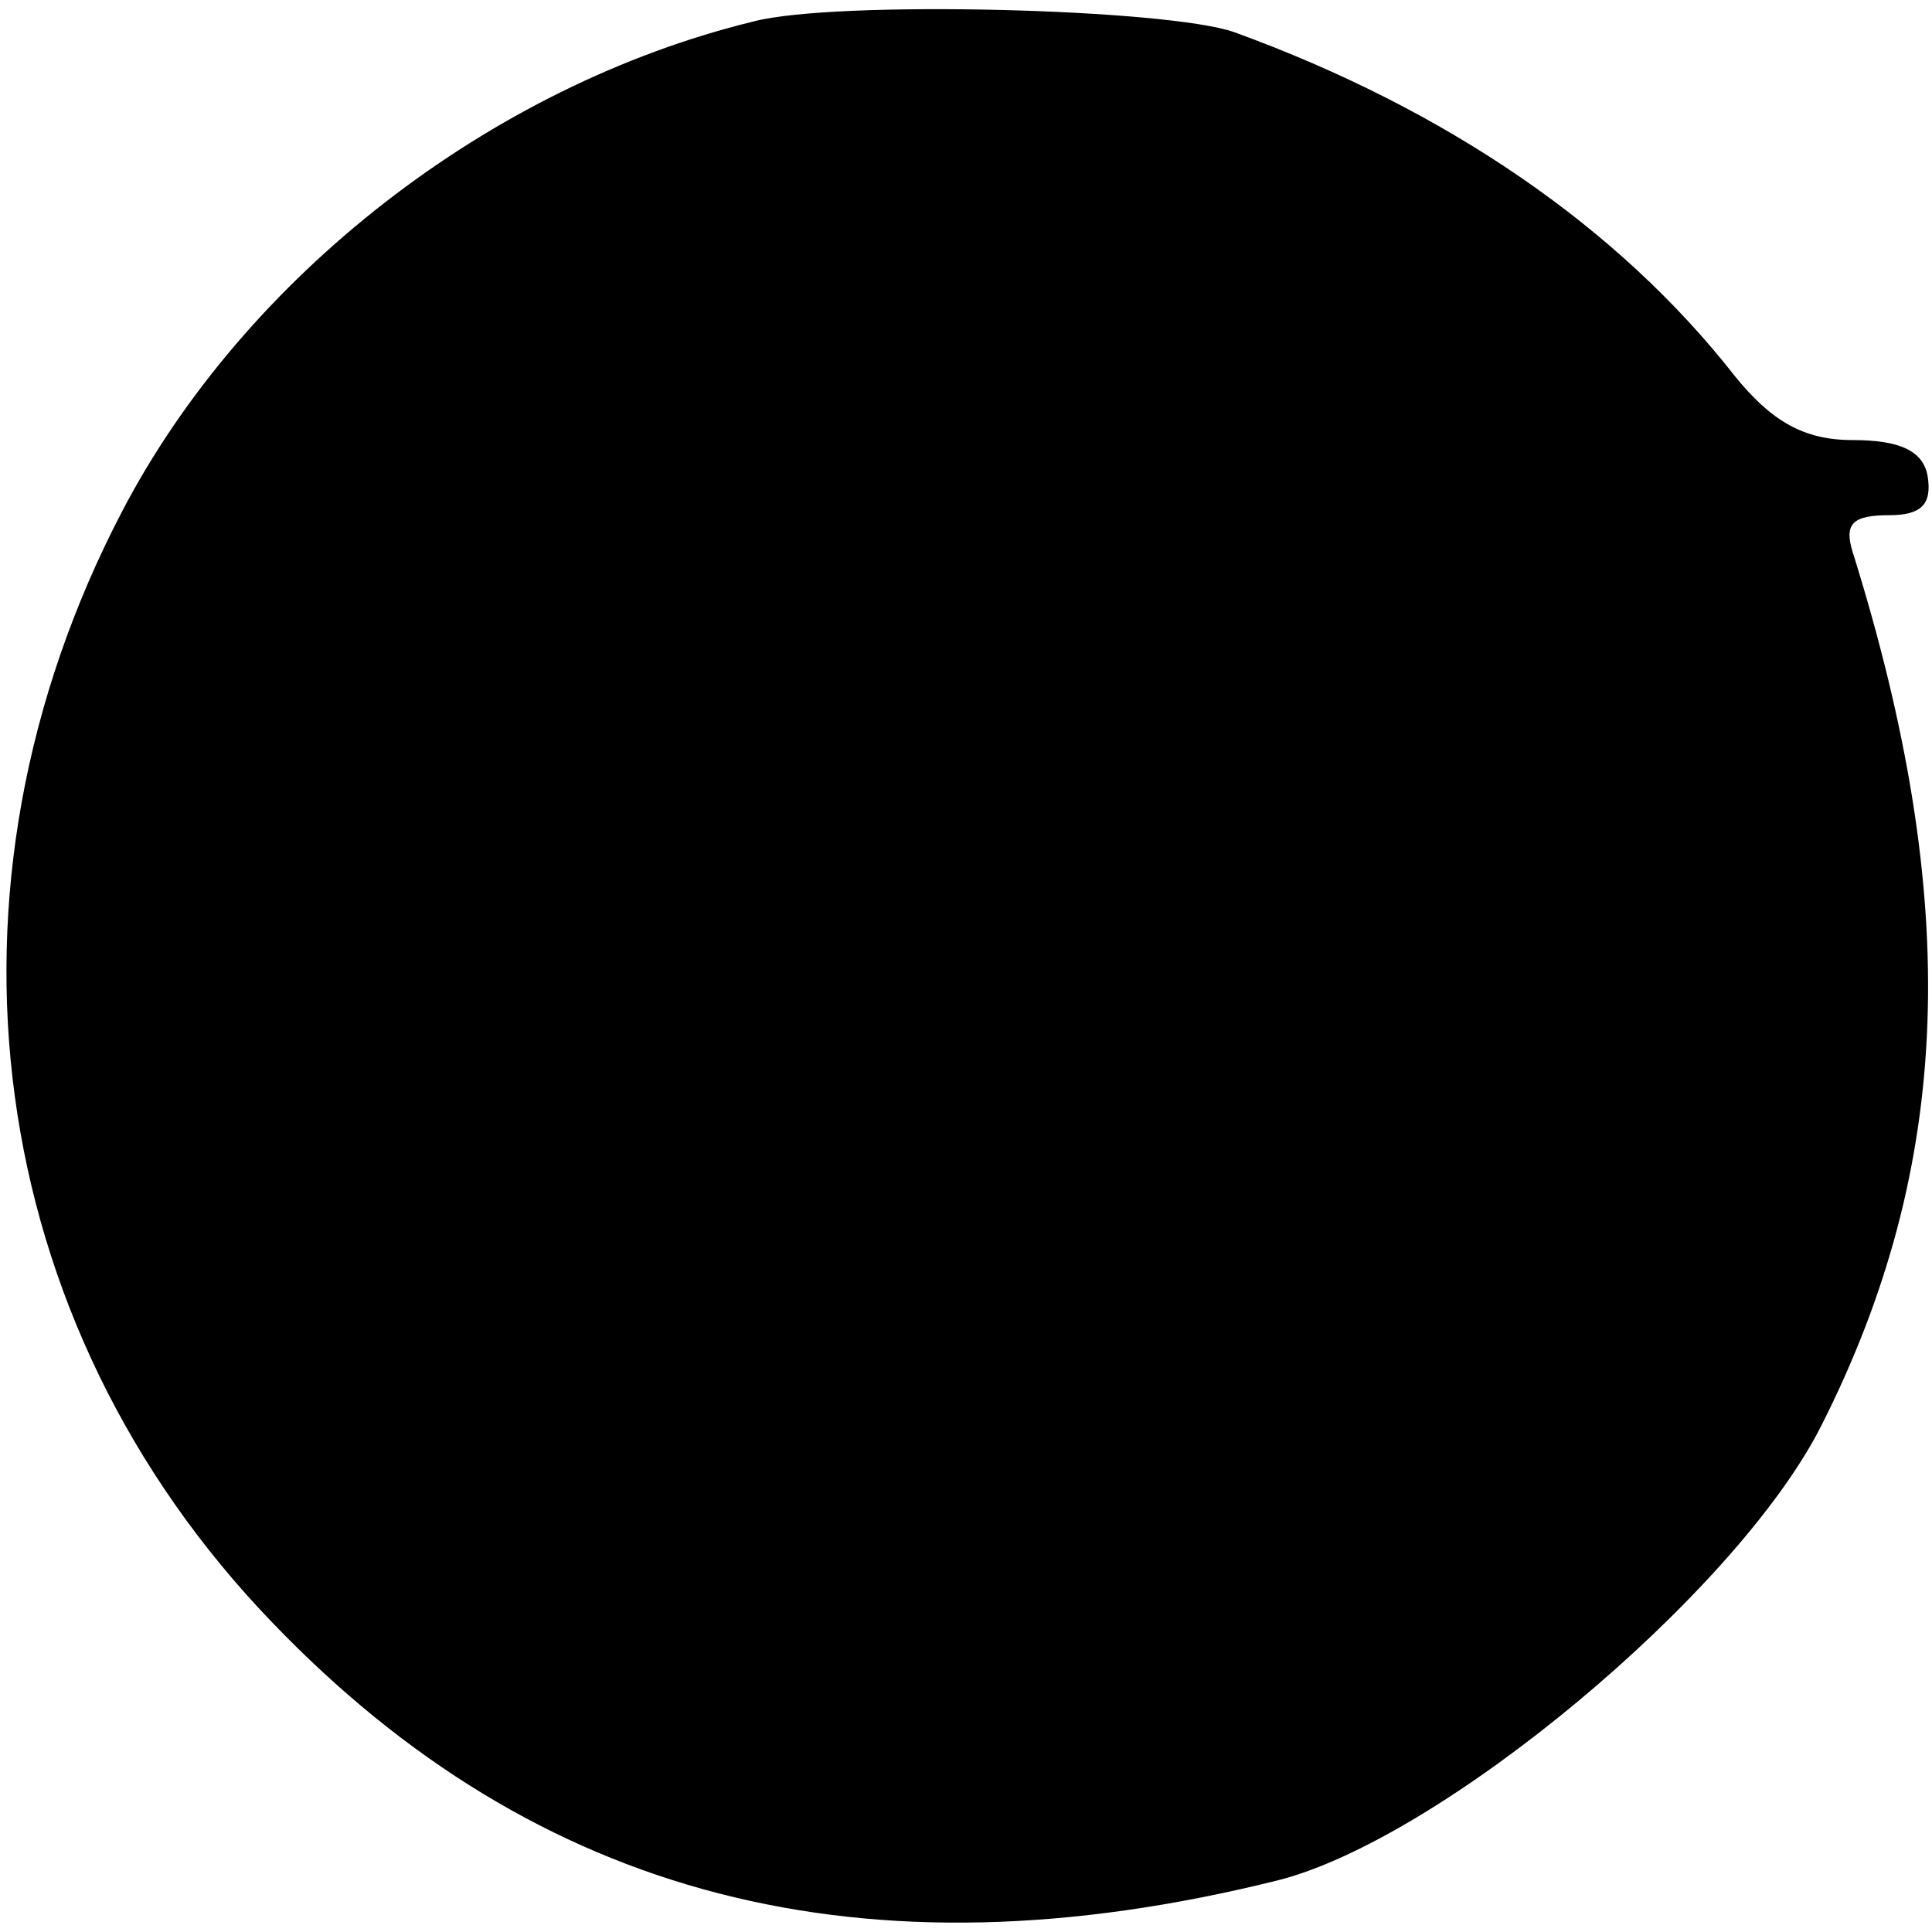 <?xml version="1.0" standalone="no"?>
<!DOCTYPE svg PUBLIC "-//W3C//DTD SVG 20010904//EN"
 "http://www.w3.org/TR/2001/REC-SVG-20010904/DTD/svg10.dtd">
<svg version="1.0" xmlns="http://www.w3.org/2000/svg"
 width="90pt" height="90pt" viewBox="0 0 90 90"
 preserveAspectRatio="xMidYMid meet">
<g transform="translate(0,90) scale(0.1,-0.1)"
fill="#000000" stroke="none">
<path d="M351 890 c-123 -30 -237 -119 -294 -228 -92 -176 -65 -378 70 -518
123 -128 275 -168 468 -120 76 19 213 133 253 211 62 122 66 245 15 408 -4 13
0 17 17 17 15 0 20 5 18 18 -2 12 -13 17 -35 17 -23 0 -38 9 -55 30 -54 69
-134 124 -233 160 -31 11 -186 15 -224 5z"/>
</g>
</svg>
